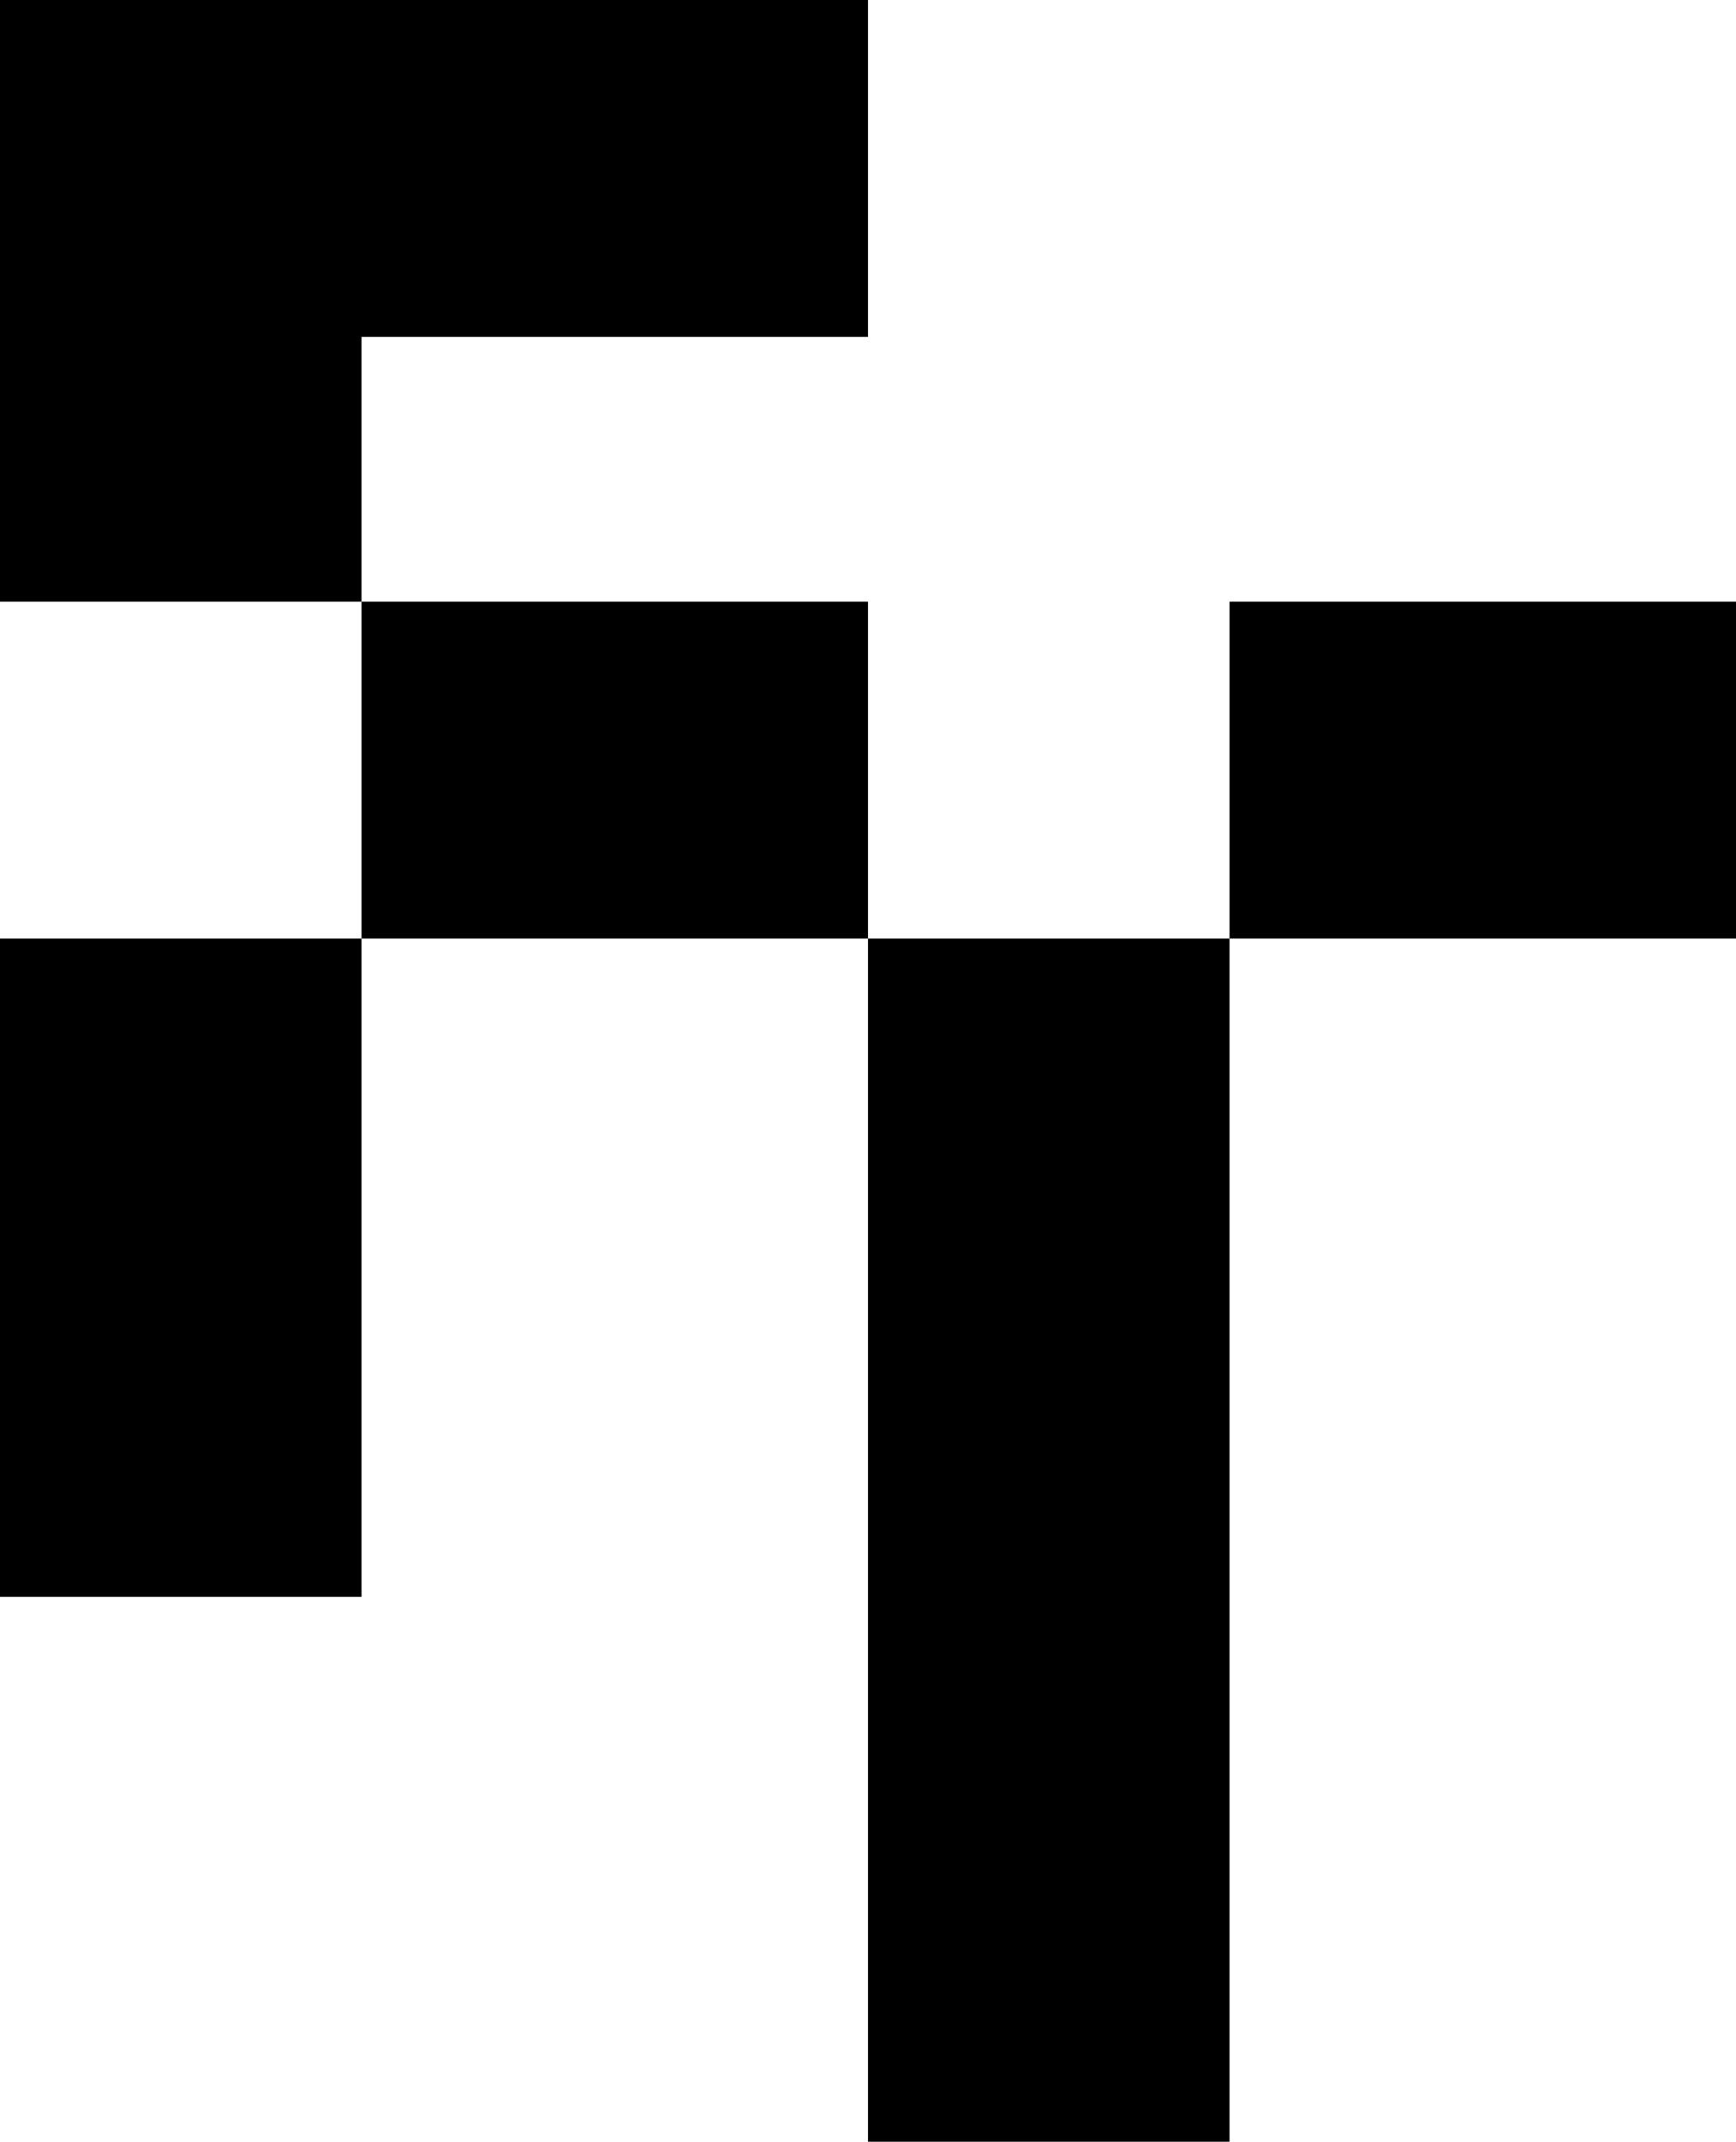 <svg data-name="Layer 1" xmlns="http://www.w3.org/2000/svg" viewBox="0 0 497.78 613.98"><path d="M0 269.06h103.67v188.73H0zM248.89 269.06h103.67v344.92H248.89zM248.89 96.58V0H0v172.48h103.67v-75.9h145.22zM103.67 172.48h145.22v96.58H103.67zM352.56 172.48h145.22v96.58H352.56z"></path></svg>